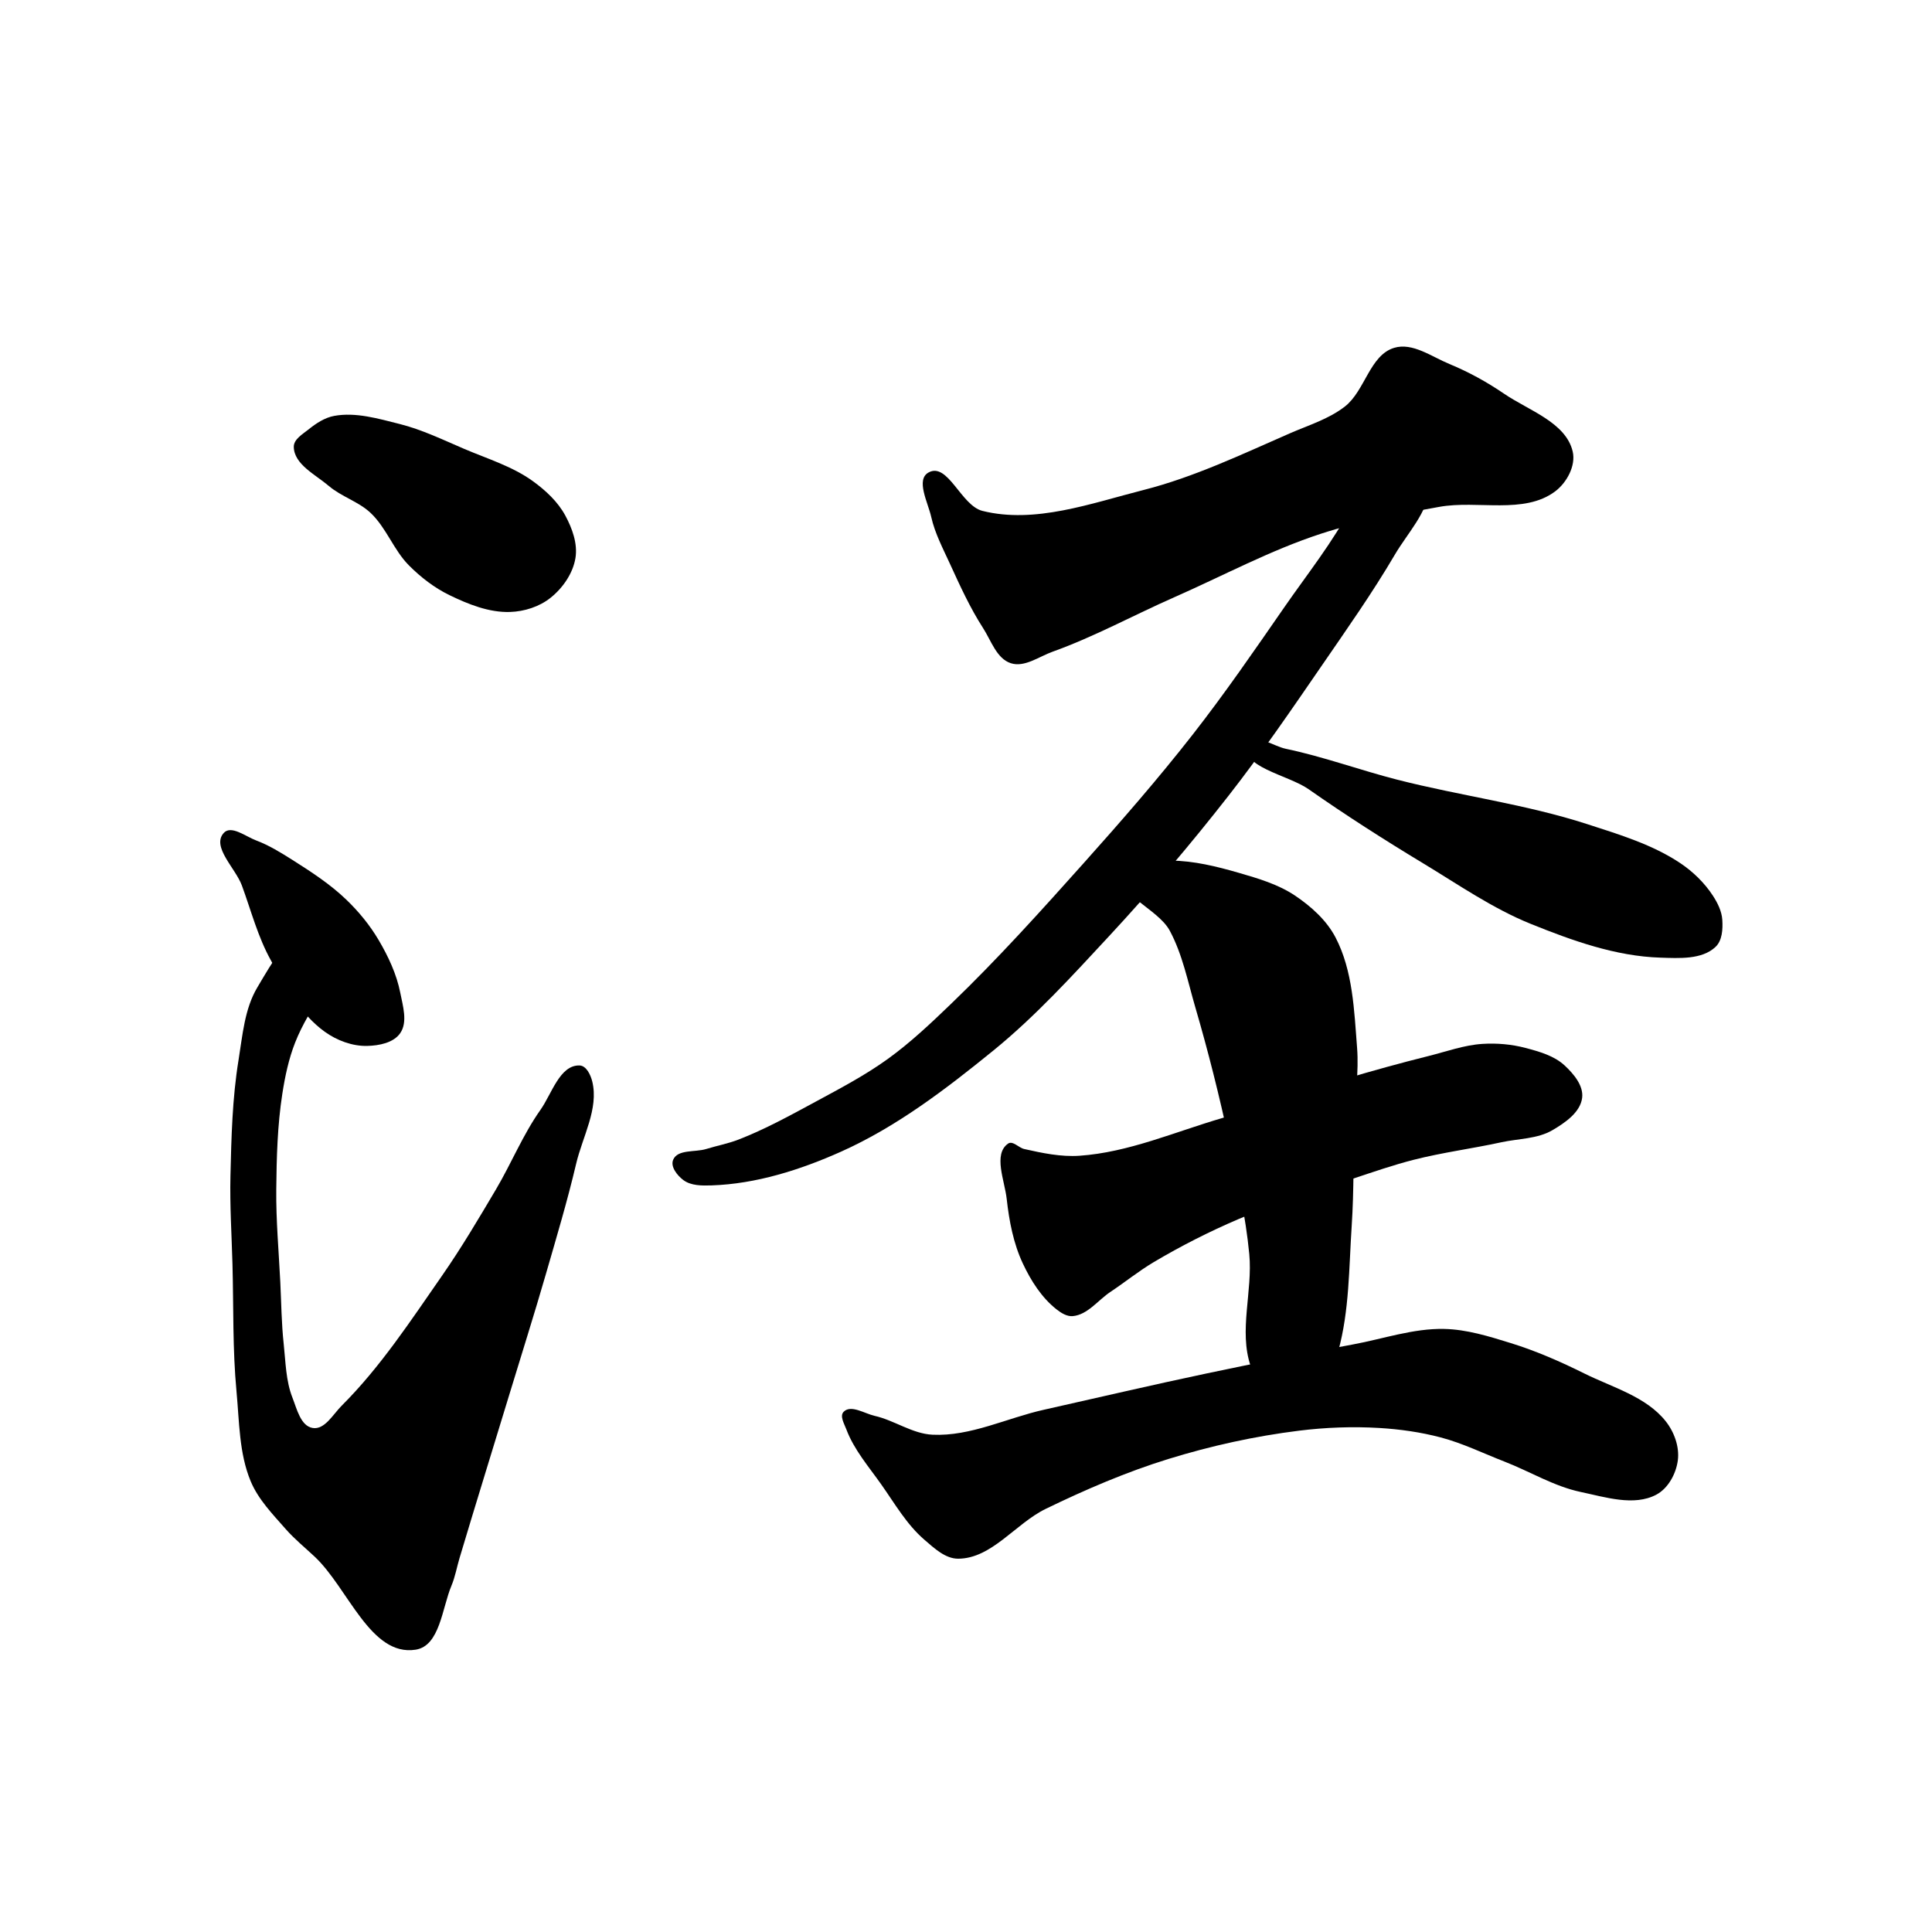 <?xml version="1.0" encoding="UTF-8" standalone="no"?>
<svg
 xmlns:dc="http://purl.org/dc/elements/1.1/"
 xmlns:cc="http://creativecommons.org/ns#"
 xmlns:rdf="http://www.w3.org/1999/02/22-rdf-syntax-ns#"
 xmlns:svg="http://www.w3.org/2000/svg"
 xmlns="http://www.w3.org/2000/svg"
 id="svg8"
 version="1.1"
 viewBox="0 0 512 512"
 height="512"
 width="512">
<defs
 id="defs2" />
<g
 transform="translate(0,-161.533)"
 id="layer1">
<path
 id="path2118"
 d="M 77.857,279.962 C 77.924,284.598 83.616,287.309 87.143,290.319 90.484,293.17 95.02,294.448 98.214,297.462 102.397,301.408 104.33,307.321 108.393,311.39 111.522,314.525 115.123,317.314 119.107,319.248 124.109,321.675 129.622,323.895 135.179,323.712 138.96,323.588 142.936,322.322 145.893,319.962 149.133,317.376 151.827,313.516 152.5,309.426 153.126,305.623 151.651,301.569 149.821,298.176 147.843,294.507 144.624,291.518 141.25,289.069 135.819,285.128 129.206,283.134 123.036,280.498 117.404,278.091 111.833,275.379 105.893,273.89 100.249,272.477 94.295,270.702 88.571,271.748 86.057,272.207 83.779,273.719 81.786,275.319 80.205,276.588 77.828,277.935 77.857,279.962 Z"
 style="fill:#000000;stroke:none;stroke-width:1px;stroke-linecap:butt;stroke-linejoin:miter;stroke-opacity:1;fill-opacity:1" />
<path
 id="path2120"
 d="M 59.286,382.283 C 56.004,385.94 62.416,391.599 64.107,396.212 66.546,402.864 68.339,409.843 71.786,416.033 75.631,422.94 79.652,430.35 86.071,434.962 89.282,437.268 93.37,438.807 97.321,438.712 100.449,438.637 104.304,437.9 106.071,435.319 108.089,432.372 106.762,428.109 106.071,424.605 105.101,419.681 102.903,415.001 100.357,410.676 98.037,406.735 95.083,403.132 91.786,399.962 87.52,395.861 82.5,392.59 77.5,389.426 74.417,387.475 71.273,385.53 67.857,384.248 65.113,383.218 61.244,380.102 59.286,382.283 Z"
 style="fill:#000000;stroke:none;stroke-width:1px;stroke-linecap:butt;stroke-linejoin:miter;stroke-opacity:1;fill-opacity:1" />
<path
 id="path2122"
 d="M 84.107,408.533 C 88.105,409.32 89.729,415.555 89.286,419.605 89.073,421.546 86.785,422.615 85.714,424.248 82.881,428.57 80.107,433.009 78.214,437.819 76.507,442.158 75.537,446.783 74.821,451.39 73.521,459.759 73.298,468.279 73.214,476.748 73.133,484.969 73.882,493.178 74.286,501.39 74.552,506.809 74.594,512.247 75.179,517.64 75.699,522.437 75.735,527.436 77.5,531.926 78.678,534.922 79.681,539.436 82.857,539.962 86.04,540.489 88.251,536.347 90.536,534.069 100.813,523.821 108.852,511.517 117.143,499.605 122.275,492.23 126.853,484.48 131.429,476.748 135.527,469.821 138.568,462.247 143.214,455.676 146.234,451.406 148.343,443.756 153.571,443.89 155.393,443.937 156.535,446.405 156.964,448.176 158.707,455.369 154.373,462.757 152.679,469.962 150.361,479.816 147.452,489.522 144.643,499.248 141.571,509.885 138.22,520.44 135,531.033 130.603,545.5 126.112,559.938 121.786,574.426 121.058,576.863 120.626,579.402 119.643,581.748 117.14,587.72 116.572,597.686 110.179,598.712 98.199,600.634 92.248,582.363 83.393,574.069 80.812,571.651 78.048,569.405 75.714,566.748 72.258,562.812 68.441,558.905 66.429,554.069 63.349,546.67 63.432,538.298 62.679,530.319 61.62,519.113 61.915,507.82 61.607,496.569 61.394,488.772 60.889,480.974 61.071,473.176 61.311,462.916 61.562,452.591 63.214,442.462 64.283,435.907 64.8,428.872 68.214,423.176 71.918,416.998 77.039,407.142 84.107,408.533 Z"
 style="fill:#000000;stroke:none;stroke-width:1px;stroke-linecap:butt;stroke-linejoin:miter;stroke-opacity:1;fill-opacity:1" />
<path
 id="path2124"
 d="M 246.071,286.748 C 251.185,283.913 254.685,295.508 260.357,296.926 274.274,300.406 289.133,294.928 303.036,291.39 316.459,287.975 329.092,281.932 341.786,276.39 346.763,274.218 352.149,272.591 356.429,269.248 361.755,265.085 362.994,255.671 369.464,253.712 374.332,252.238 379.406,256.059 384.107,257.998 389.18,260.09 394.04,262.761 398.571,265.855 405.13,270.333 414.994,273.475 416.786,281.212 417.652,284.951 415.211,289.442 412.143,291.748 403.885,297.952 391.594,294.024 381.429,295.855 370.855,297.759 360.211,299.658 350,302.998 336.621,307.374 324.133,314.111 311.25,319.783 300.447,324.54 290.04,330.265 278.929,334.248 275.326,335.539 271.492,338.479 267.857,337.283 264.113,336.052 262.669,331.312 260.536,327.998 257.092,322.648 254.429,316.821 251.786,311.033 249.922,306.951 247.767,302.912 246.786,298.533 245.925,294.693 242.629,288.656 246.071,286.748 Z"
 style="fill:#000000;stroke:none;stroke-width:1px;stroke-linecap:butt;stroke-linejoin:miter;stroke-opacity:1;fill-opacity:1" />
<path
 id="path2126"
 d="M 364.286,280.319 C 360.449,284.266 360.767,290.799 358.214,295.676 353.238,305.183 346.468,313.641 340.357,322.462 332.464,333.855 324.608,345.293 316.071,356.212 306.889,367.956 297.08,379.206 287.143,390.319 275.804,403.001 264.401,415.666 252.143,427.462 246.793,432.61 241.374,437.754 235.357,442.105 229.302,446.484 222.644,449.978 216.071,453.533 209.421,457.13 202.762,460.798 195.714,463.533 192.94,464.61 189.986,465.155 187.143,466.033 184.211,466.939 179.576,466.059 178.393,468.89 177.623,470.733 179.479,473.043 181.071,474.248 183.101,475.783 186.028,475.761 188.571,475.676 200.375,475.283 212.076,471.567 222.857,466.748 237.597,460.159 250.688,450.149 263.214,439.962 274.382,430.88 284.136,420.155 293.929,409.605 304.988,397.689 315.525,385.271 325.536,372.462 334.283,361.269 342.312,349.527 350.357,337.819 356.977,328.186 363.724,318.613 369.643,308.533 373.04,302.748 378.351,297.36 378.929,290.676 379.37,285.575 378.941,278.165 374.286,276.033 370.988,274.523 366.813,277.719 364.286,280.319 Z"
 style="fill:#000000;stroke:none;stroke-width:1px;stroke-linecap:butt;stroke-linejoin:miter;stroke-opacity:1;fill-opacity:1" />
<path
 id="path2128"
 d="M 330.714,358.533 C 328.134,364.732 341.285,366.826 346.786,370.676 356.66,377.587 366.826,384.088 377.143,390.319 386.496,395.968 395.581,402.301 405.714,406.39 416.666,410.81 428.196,414.953 440,415.319 444.971,415.473 451.036,415.885 454.643,412.462 456.423,410.772 456.583,407.768 456.429,405.319 456.284,403.024 455.185,400.816 453.929,398.89 451.72,395.507 448.711,392.573 445.357,390.319 437.961,385.35 429.189,382.713 420.714,379.962 404.317,374.639 387.06,372.443 370.357,368.176 360.423,365.638 350.751,362.06 340.714,359.962 337.418,359.273 332.008,355.425 330.714,358.533 Z"
 style="fill:#000000;stroke:none;stroke-width:1px;stroke-linecap:butt;stroke-linejoin:miter;stroke-opacity:1;fill-opacity:1" />
<path
 id="path2130"
 d="M 267.143,464.605 C 263.148,467.411 266.248,474.395 266.786,479.248 267.434,485.102 268.565,491.06 271.071,496.39 273.209,500.937 276.049,505.43 280,508.533 281.217,509.489 282.744,510.455 284.286,510.319 288.233,509.97 290.986,506.085 294.286,503.89 298.135,501.331 301.74,498.395 305.714,496.033 312.946,491.736 320.482,487.916 328.214,484.605 338.079,480.38 348.387,477.271 358.571,473.89 363.896,472.123 369.206,470.276 374.643,468.89 382.29,466.942 390.147,465.931 397.857,464.248 402.399,463.256 407.419,463.386 411.429,461.033 414.771,459.072 418.811,456.309 419.286,452.462 419.684,449.237 417.025,446.1 414.643,443.89 411.869,441.317 407.944,440.211 404.286,439.248 400.586,438.273 396.676,437.932 392.857,438.176 387.986,438.488 383.307,440.209 378.571,441.39 371.146,443.243 363.767,445.288 356.429,447.462 345.527,450.692 334.845,454.64 323.929,457.819 311.397,461.468 299.093,466.926 286.071,467.819 281.166,468.155 276.226,467.114 271.429,466.033 269.96,465.702 268.375,463.739 267.143,464.605 Z"
 style="fill:#000000;stroke:none;stroke-width:1px;stroke-linecap:butt;stroke-linejoin:miter;stroke-opacity:1;fill-opacity:1" />
<path
 id="path2132"
 d="M 224.286,540.319 C 226.316,545.73 230.242,550.238 233.571,554.962 237.138,560.023 240.302,565.572 245,569.605 247.588,571.826 250.518,574.617 253.929,574.605 262.832,574.574 269.132,565.278 277.143,561.39 287.664,556.284 298.47,551.629 309.643,548.176 320.931,544.688 332.56,542.13 344.286,540.676 351.319,539.804 358.461,539.54 365.536,539.962 371.006,540.288 376.486,541.067 381.786,542.462 387.634,544.002 393.113,546.7 398.75,548.89 405.498,551.513 411.844,555.436 418.929,556.926 425.457,558.299 433.034,560.764 438.929,557.64 442.095,555.962 444.179,552.087 444.643,548.533 445.11,544.949 443.675,541.008 441.429,538.176 436.239,531.633 427.3,529.213 419.821,525.498 413.535,522.375 407.062,519.538 400.357,517.462 394.603,515.68 388.701,513.833 382.679,513.712 374.529,513.548 366.588,516.342 358.571,517.819 345.622,520.205 332.707,522.784 319.821,525.498 305.379,528.539 291.01,531.919 276.607,535.14 266.785,537.338 257.197,542.221 247.143,541.748 241.765,541.494 237.037,537.934 231.786,536.748 229.092,536.139 225.501,533.701 223.571,535.676 222.477,536.796 223.736,538.853 224.286,540.319 Z"
 style="fill:#000000;stroke:none;stroke-width:1px;stroke-linecap:butt;stroke-linejoin:miter;stroke-opacity:1;fill-opacity:1" />
<path
 id="path2134"
 d="M 297.143,391.748 C 294.609,398.223 306.71,402.05 310,408.176 313.385,414.478 314.778,421.668 316.786,428.533 320.198,440.2 323.156,452.007 325.714,463.89 327.852,473.821 330.114,483.777 331.071,493.89 332.003,503.728 328.247,514.178 331.429,523.533 332.77,527.478 335.202,531.67 338.929,533.533 341.697,534.918 345.607,535.202 348.214,533.533 352.522,530.777 353.28,524.533 354.643,519.605 357.61,508.872 357.478,497.501 358.214,486.39 358.837,477.003 358.632,467.579 358.929,458.176 359.128,451.865 360.132,445.543 359.643,439.248 358.873,429.331 358.529,418.78 353.929,409.962 351.553,405.409 347.473,401.761 343.214,398.89 338.742,395.875 333.396,394.317 328.214,392.819 322.404,391.14 316.405,389.657 310.357,389.605 305.895,389.566 298.769,387.592 297.143,391.748 Z"
 style="fill:#000000;stroke:none;stroke-width:1px;stroke-linecap:butt;stroke-linejoin:miter;stroke-opacity:1;fill-opacity:1" />
</g>
</svg>

